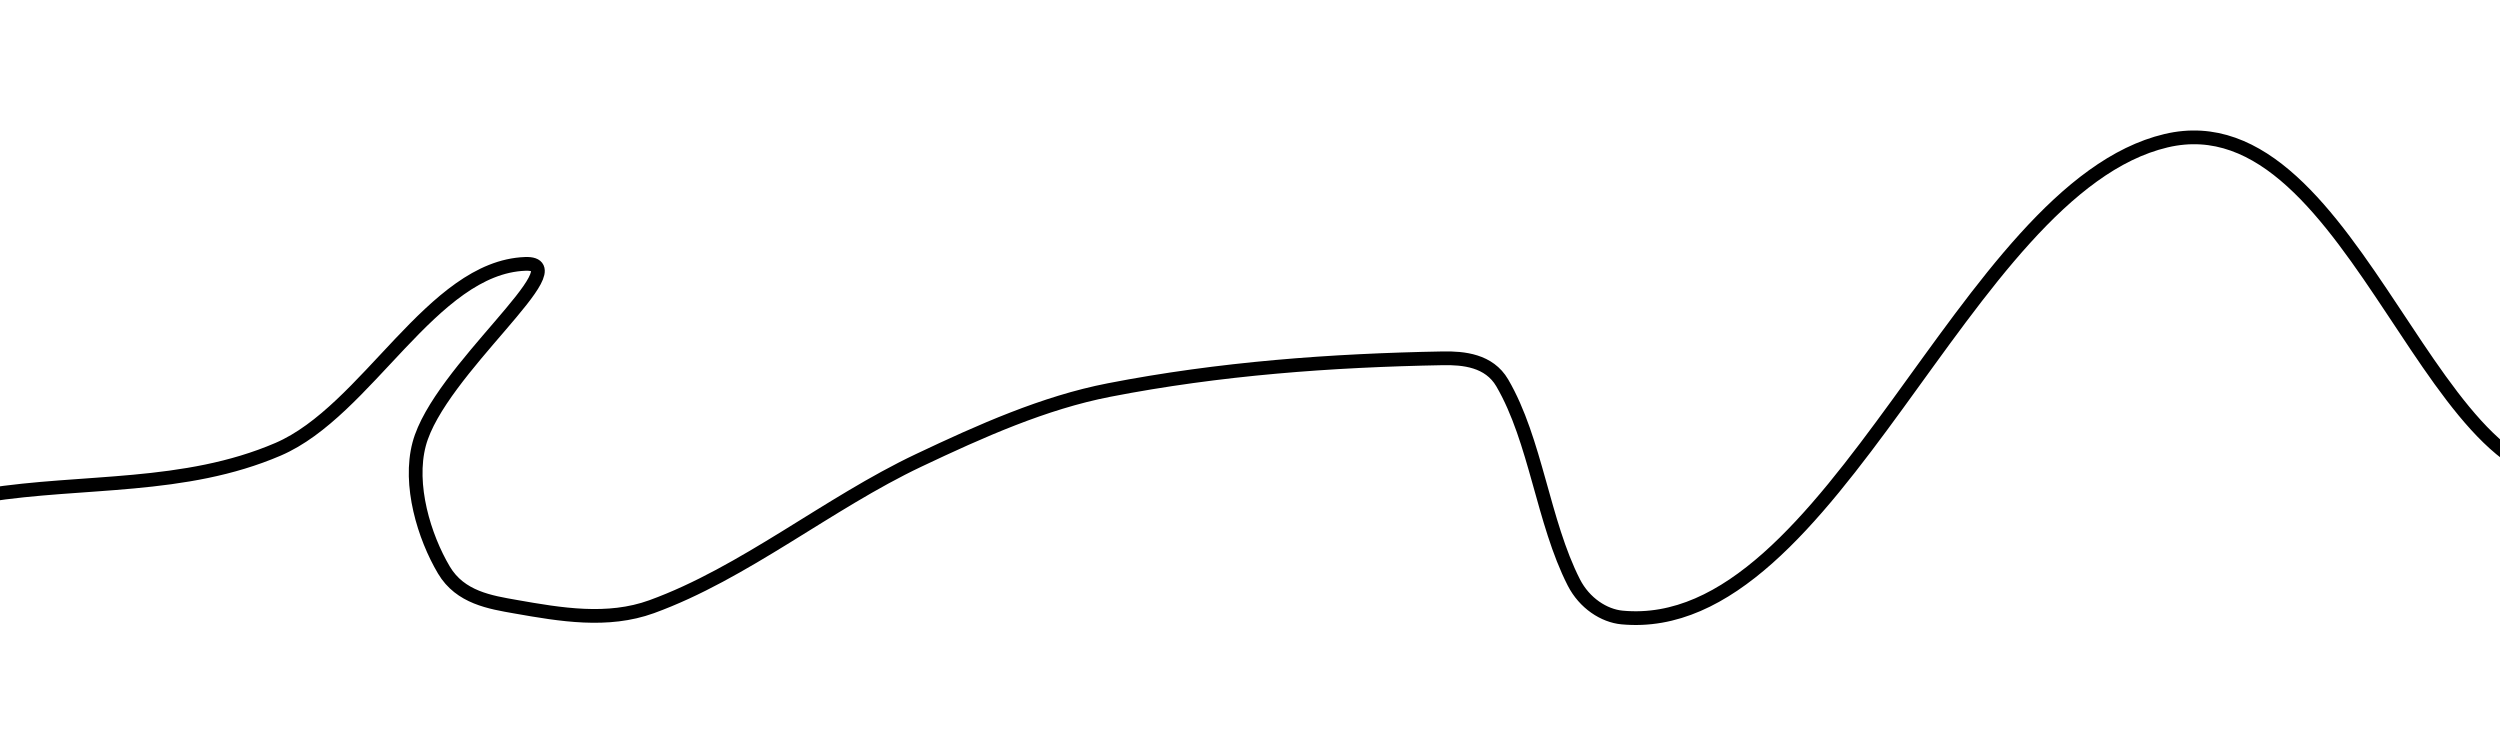 <svg width="182" height="55" viewBox="0 0 182 55" xmlns="http://www.w3.org/2000/svg"><title>Path 2</title><defs><filter x="-14%" y="-6.2%" width="128%" height="112.3%" filterUnits="objectBoundingBox" id="a"><feOffset dy="2" in="SourceAlpha" result="shadowOffsetOuter1"/><feGaussianBlur stdDeviation="5" in="shadowOffsetOuter1" result="shadowBlurOuter1"/><feColorMatrix values="0 0 0 0 0 0 0 0 0 0 0 0 0 0 0 0 0 0 0.2 0" in="shadowBlurOuter1" result="shadowMatrixOuter1"/><feMerge><feMergeNode in="shadowMatrixOuter1"/><feMergeNode in="SourceGraphic"/></feMerge></filter></defs><path d="M-10 82.053c7.08-1.115 14.424-.418 21.242-3.345 6.496-2.788 11.21-13.245 17.996-13.497 4.018-.15-6.306 7.788-7.721 13.116-.79 2.97.358 6.743 1.8 9.173 1.19 2.007 3.385 2.345 5.221 2.669 3.274.578 6.702 1.16 9.898 0 6.731-2.444 12.852-7.533 19.443-10.654 4.527-2.145 9.129-4.2 13.858-5.12 8.044-1.567 16.185-2.162 24.303-2.31 1.5-.027 3.365.149 4.322 1.787 2.446 4.185 2.967 10.129 5.215 14.532.77 1.508 2.196 2.426 3.507 2.55 15.413 1.446 24.815-31.204 39.6-34.709 14.007-3.32 19.62 28.277 31.316 24.076" filter="url(#a)" transform="translate(9 -48)" stroke="#000" fill="none"/></svg>